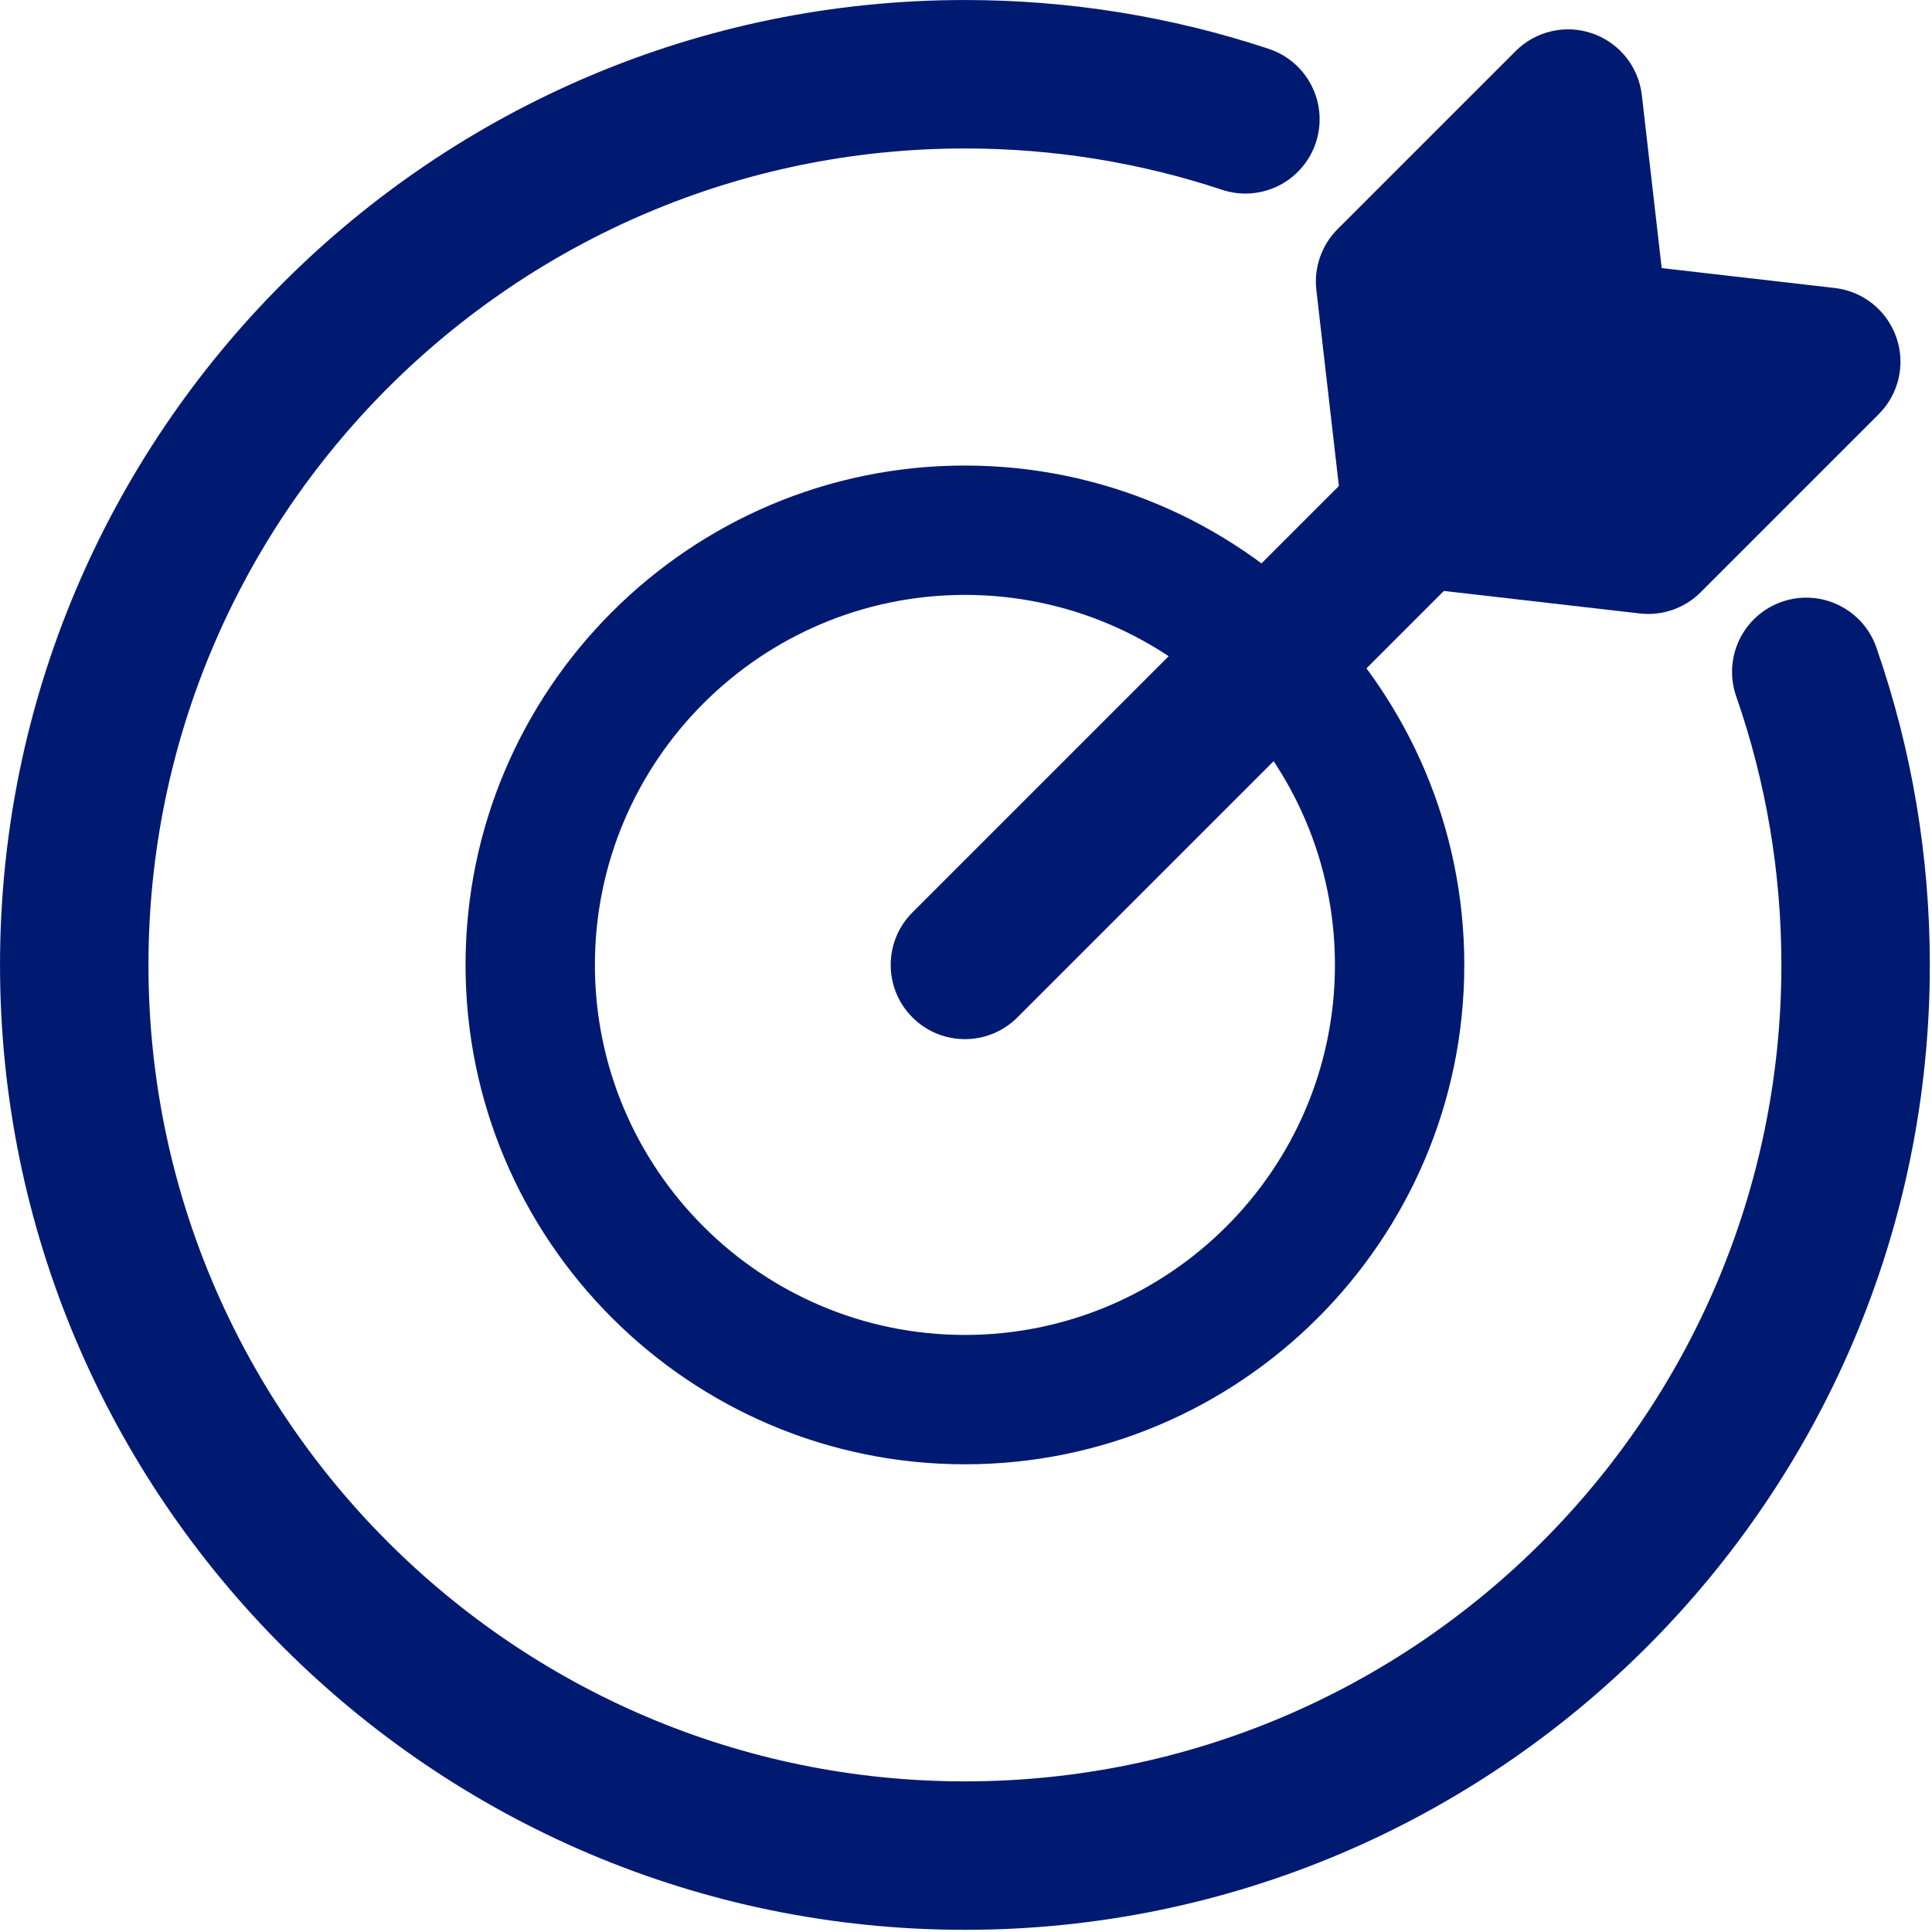 <svg xmlns="http://www.w3.org/2000/svg" xmlns:xlink="http://www.w3.org/1999/xlink" version="1.1" width="256" height="256" viewBox="0 0 256 256" xml:space="preserve">

<defs>
</defs>
<g style="stroke: none; stroke-width: 0.5; stroke-dasharray: none; stroke-linecap: butt; stroke-linejoin: miter; stroke-miterlimit: 10; fill: #001A72; fill-rule: nonzero; opacity: 1;" transform="translate(1.407 1.407) scale(2.81 2.81)" >
	<path d="M 45 68.498 c -12.957 0 -23.498 -10.541 -23.498 -23.498 S 32.043 21.502 45 21.502 S 68.498 32.043 68.498 45 S 57.957 68.498 45 68.498 z M 45 27.502 c -9.648 0 -17.498 7.85 -17.498 17.498 S 35.352 62.498 45 62.498 S 62.498 54.648 62.498 45 S 54.648 27.502 45 27.502 z" style="stroke: #001A72; stroke-width: 0.1; stroke-dasharray: none; stroke-linecap: butt; stroke-linejoin: miter; stroke-miterlimit: 10; fill: #001A72; fill-rule: nonzero; opacity: 1;" transform=" matrix(1 0 0 1 0 0) " stroke-linecap="round" />
	<path d="M 45 48 c -0.768 0 -1.536 -0.293 -2.121 -0.879 c -1.172 -1.171 -1.172 -3.071 0 -4.242 l 21.305 -21.305 c 1.172 -1.172 3.07 -1.172 4.242 0 c 1.172 1.171 1.172 3.071 0 4.242 L 47.121 47.121 C 46.535 47.707 45.768 48 45 48 z" style="stroke: #001A72; stroke-width: 1; stroke-dasharray: none; stroke-linecap: butt; stroke-linejoin: miter; stroke-miterlimit: 10; fill: #001A72; fill-rule: nonzero; opacity: 1;" transform=" matrix(1 0 0 1 0 0) " stroke-linecap="round" />
	<polygon points="73.44,4.38 65.05,12.78 66.31,23.7 77.22,24.95 85.62,16.56 74.7,15.3 " style="stroke: #001A72; stroke-width: 1; stroke-dasharray: none; stroke-linecap: butt; stroke-linejoin: miter; stroke-miterlimit: 10; fill: #001A72; fill-rule: nonzero; opacity: 1;" transform="  matrix(1 0 0 1 0 0) "/>
	<path d="M 77.223 27.95 c -0.113 0 -0.229 -0.006 -0.343 -0.02 l -10.918 -1.255 c -1.386 -0.159 -2.479 -1.252 -2.638 -2.638 L 62.069 13.12 c -0.104 -0.91 0.212 -1.817 0.859 -2.464 l 8.394 -8.394 c 0.814 -0.815 2.025 -1.091 3.108 -0.711 c 1.087 0.379 1.861 1.346 1.993 2.49 l 0.982 8.552 l 8.553 0.983 c 1.144 0.131 2.111 0.906 2.49 1.993 s 0.103 2.295 -0.712 3.109 l -8.394 8.394 C 78.778 27.637 78.014 27.95 77.223 27.95 z M 69.013 20.987 l 7.113 0.817 l 2.977 -2.977 l -4.747 -0.545 c -1.386 -0.159 -2.479 -1.252 -2.638 -2.638 l -0.546 -4.747 l -2.977 2.977 L 69.013 20.987 z" style="stroke: #001A72; stroke-width: 1; stroke-dasharray: none; stroke-linecap: butt; stroke-linejoin: miter; stroke-miterlimit: 10; fill: #001A72; fill-rule: nonzero; opacity: 1;" transform=" matrix(1 0 0 1 0 0) " stroke-linecap="round" />
	<path d="M 45 90 C 20.187 90 0 69.813 0 45 C 0 20.187 20.187 0 45 0 c 4.845 0 9.612 0.766 14.17 2.277 c 1.572 0.521 2.425 2.219 1.903 3.792 c -0.521 1.572 -2.215 2.428 -3.792 1.904 C 53.334 6.664 49.202 6 45 6 C 23.495 6 6 23.495 6 45 s 17.495 39 39 39 s 39 -17.495 39 -39 c 0 -4.399 -0.727 -8.716 -2.159 -12.832 c -0.545 -1.564 0.282 -3.275 1.847 -3.819 c 1.563 -0.544 3.275 0.282 3.819 1.847 C 89.161 34.947 90 39.928 90 45 C 90 69.813 69.813 90 45 90 z" style="stroke: #001A72; stroke-width: 1; stroke-dasharray: none; stroke-linecap: butt; stroke-linejoin: miter; stroke-miterlimit: 10; fill: #001A72; fill-rule: nonzero; opacity: 1;" transform=" matrix(1 0 0 1 0 0) " stroke-linecap="round" />
</g>
</svg>